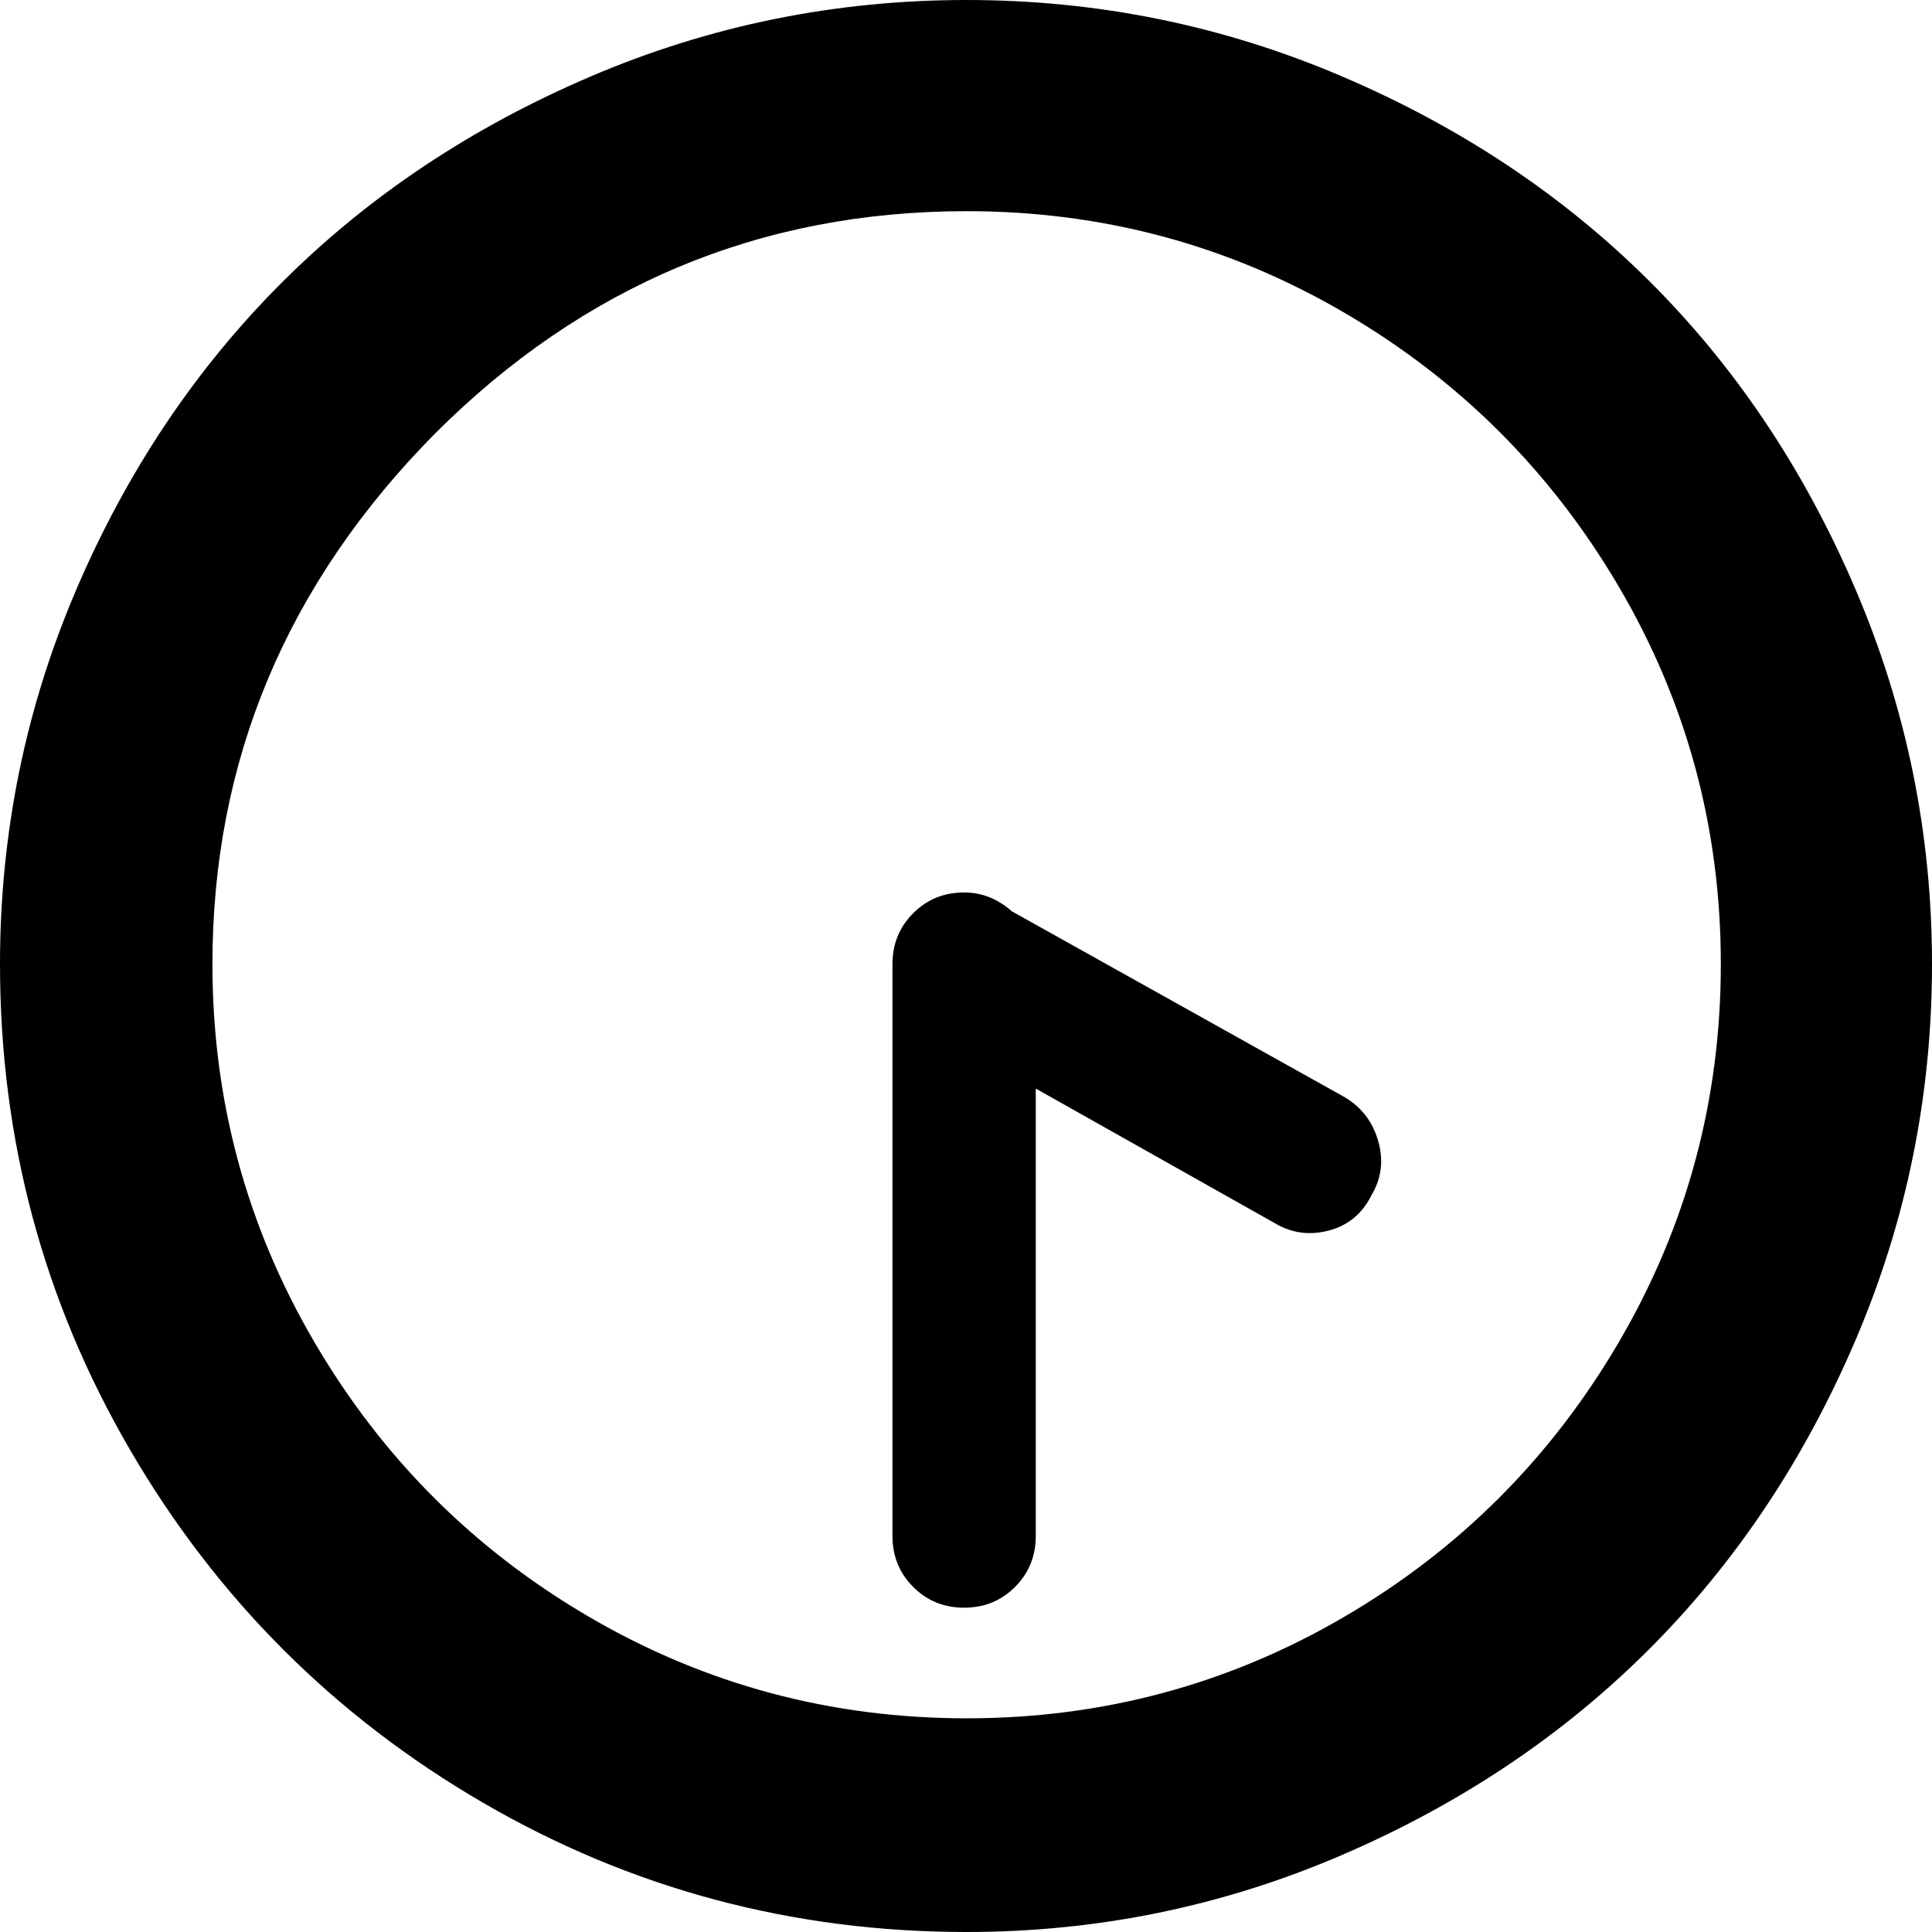 <svg width="64" height="64" viewBox="0 0 1537 1537" xmlns="http://www.w3.org/2000/svg"><path d="M0 767q0 209 103.5 386.5T384 1434t385 103q156 0 298-61t245-164 164-245.5 61-299.5q0-156-61-298.5t-164-245-245-163T769 0Q612 0 469.5 61T224 225 60.5 469.5 0 767zm169 0q0-243 177-422 177-177 423-177 162 0 300 80.5T1288 467t81 300-81 300.5-219 219-300 80.5-300-80.5-219-219T169 767zm541 0v455q0 24 16.5 40.5T767 1279t40.5-16.5T824 1222V866l190 107q20 12 43 6t34-28q12-20 5.5-43t-26.5-35L805 725q-17-15-38-15-24 0-40.5 16.5T710 767z"/></svg>